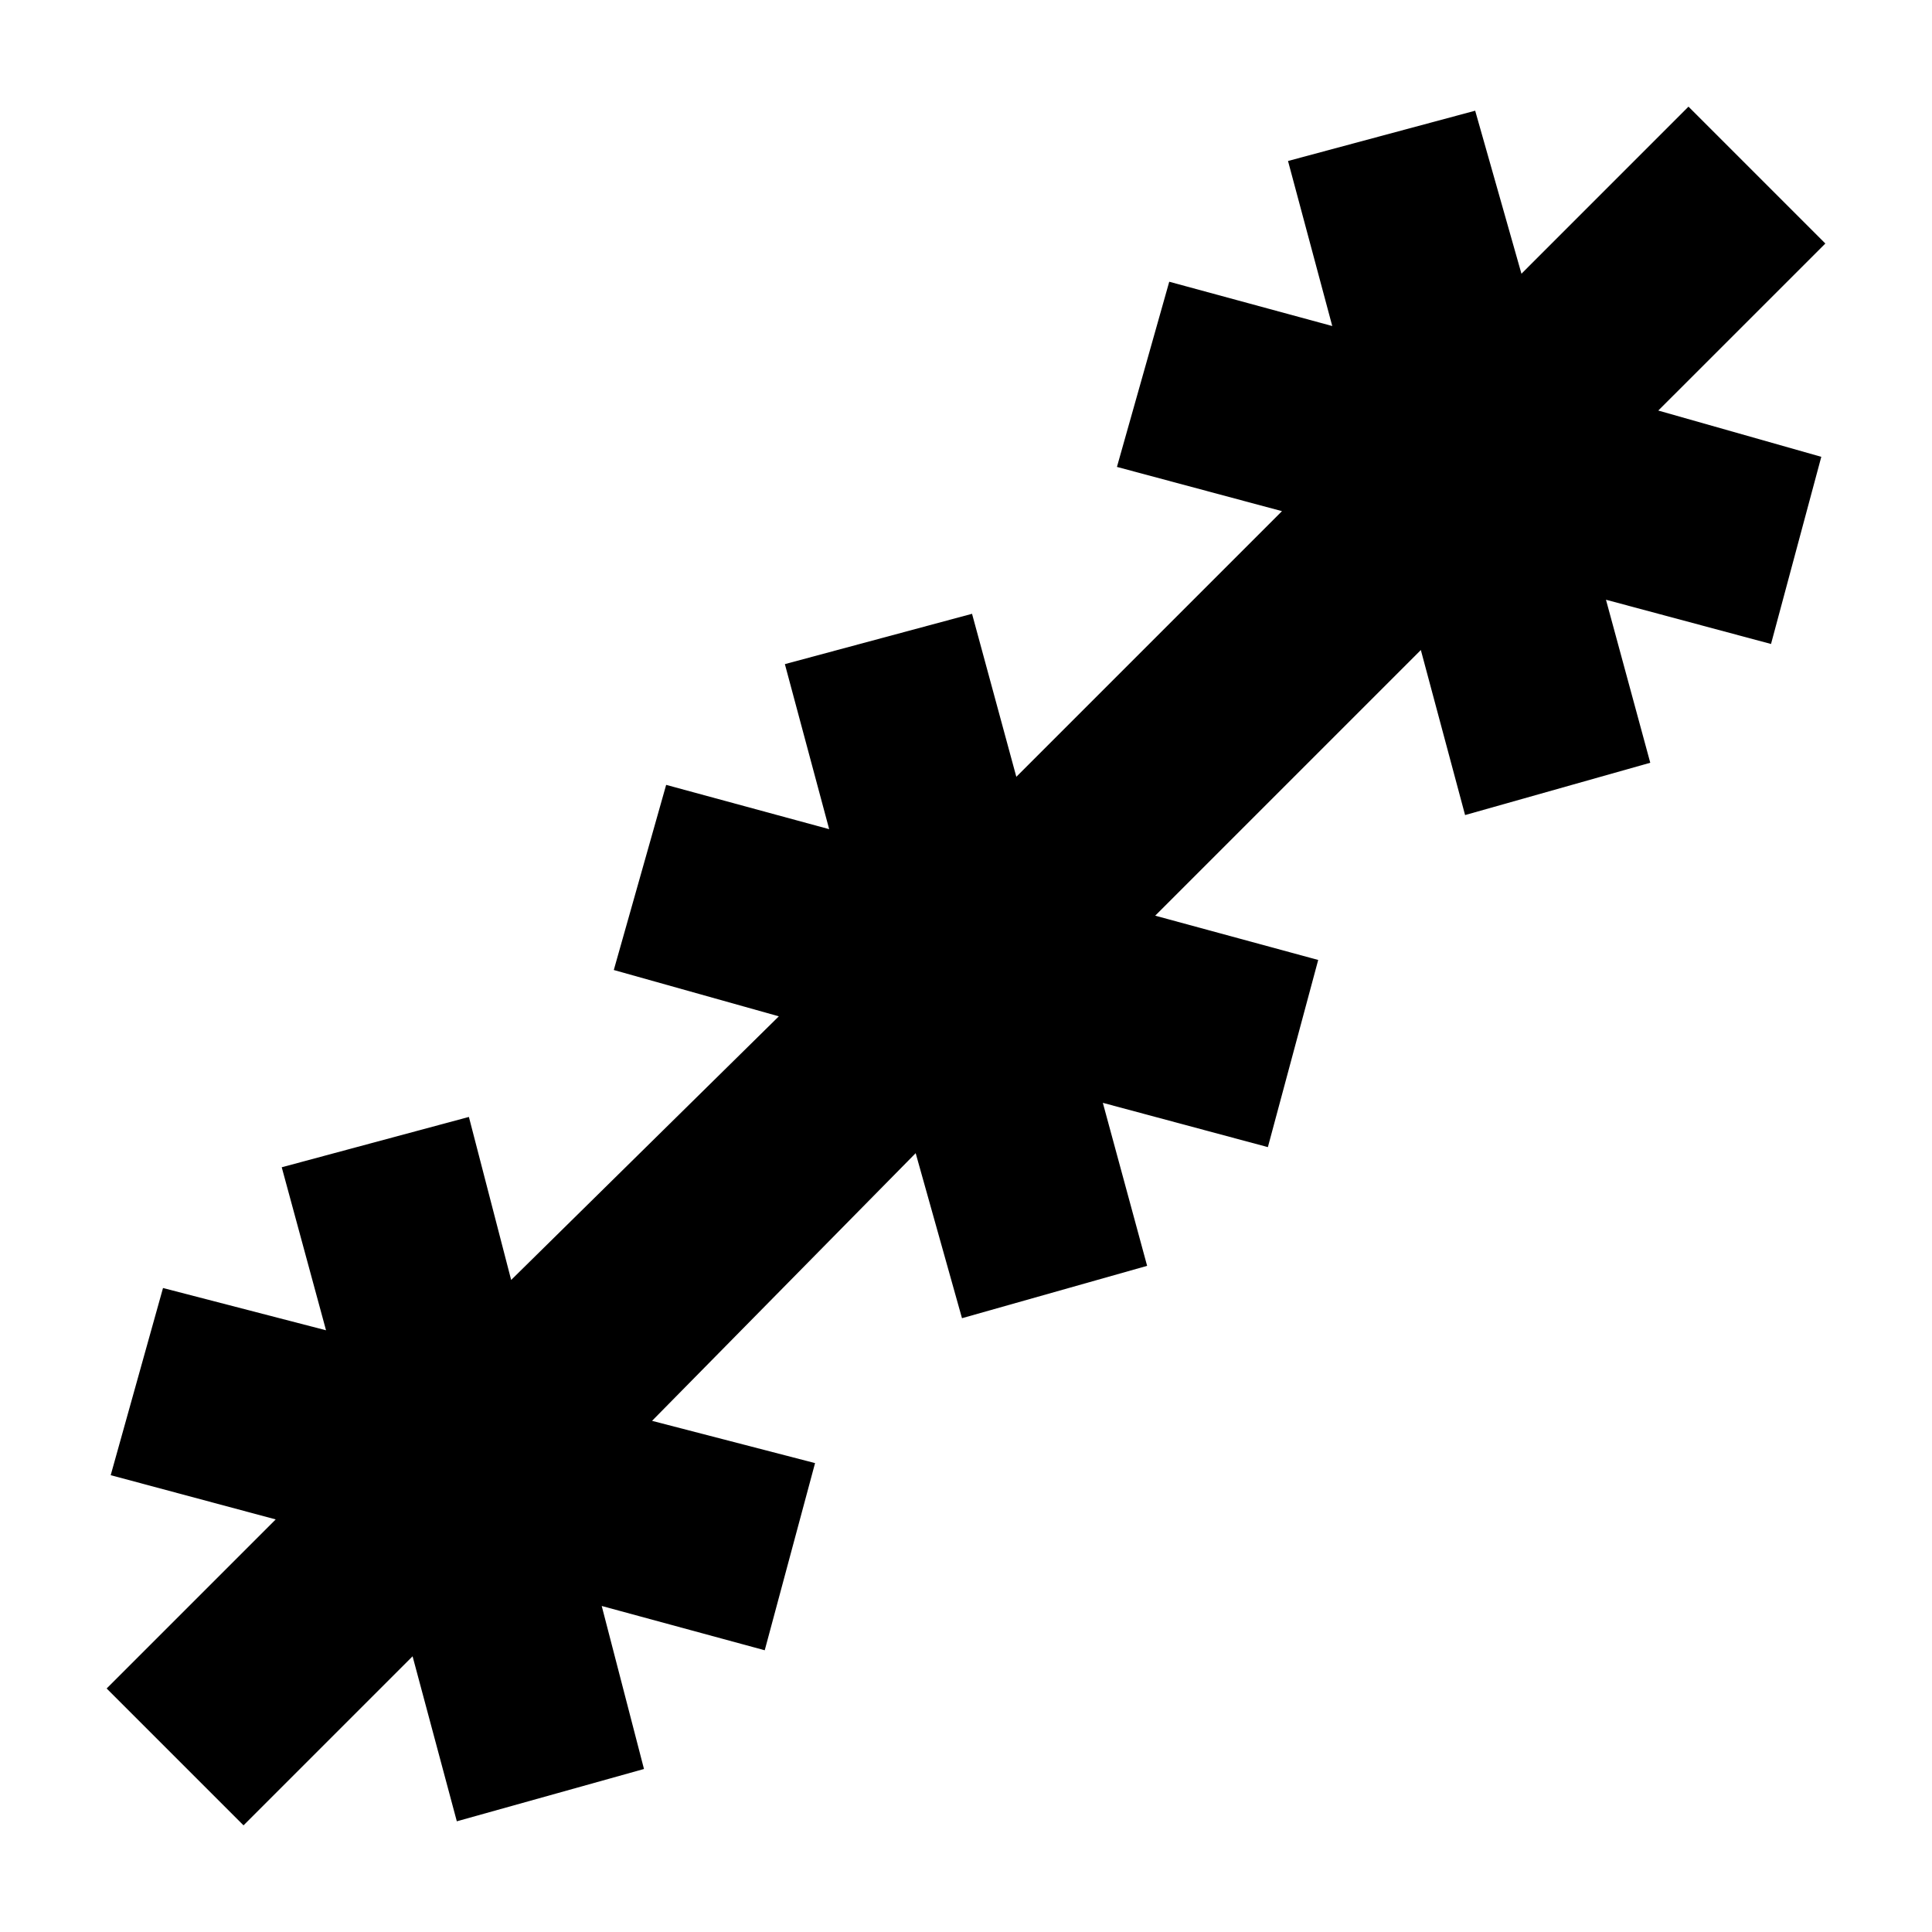 <svg xmlns="http://www.w3.org/2000/svg" height="40" width="40"><path d="m5.042 37.792-2.834-2.834 3.5-3.5-3.416-.916 1.083-3.875 3.375.875-.917-3.375 3.875-1.042.875 3.375 5.542-5.458-3.417-.959 1.084-3.833 3.375.917-.917-3.417 3.875-1.042.917 3.375 5.5-5.5-3.417-.916 1.083-3.834 3.375.917-.916-3.417 3.875-1.041.958 3.375 3.458-3.459 2.834 2.834L34.333 8.5l3.375.958-1.041 3.875-3.417-.916.917 3.375-3.834 1.083-.916-3.417-5.5 5.5 3.375.917-1.042 3.875-3.417-.917.917 3.375-3.833 1.084-.959-3.417-5.458 5.542 3.375.875-1.042 3.875-3.375-.917.875 3.375-3.875 1.083-.916-3.416Z"/></svg>